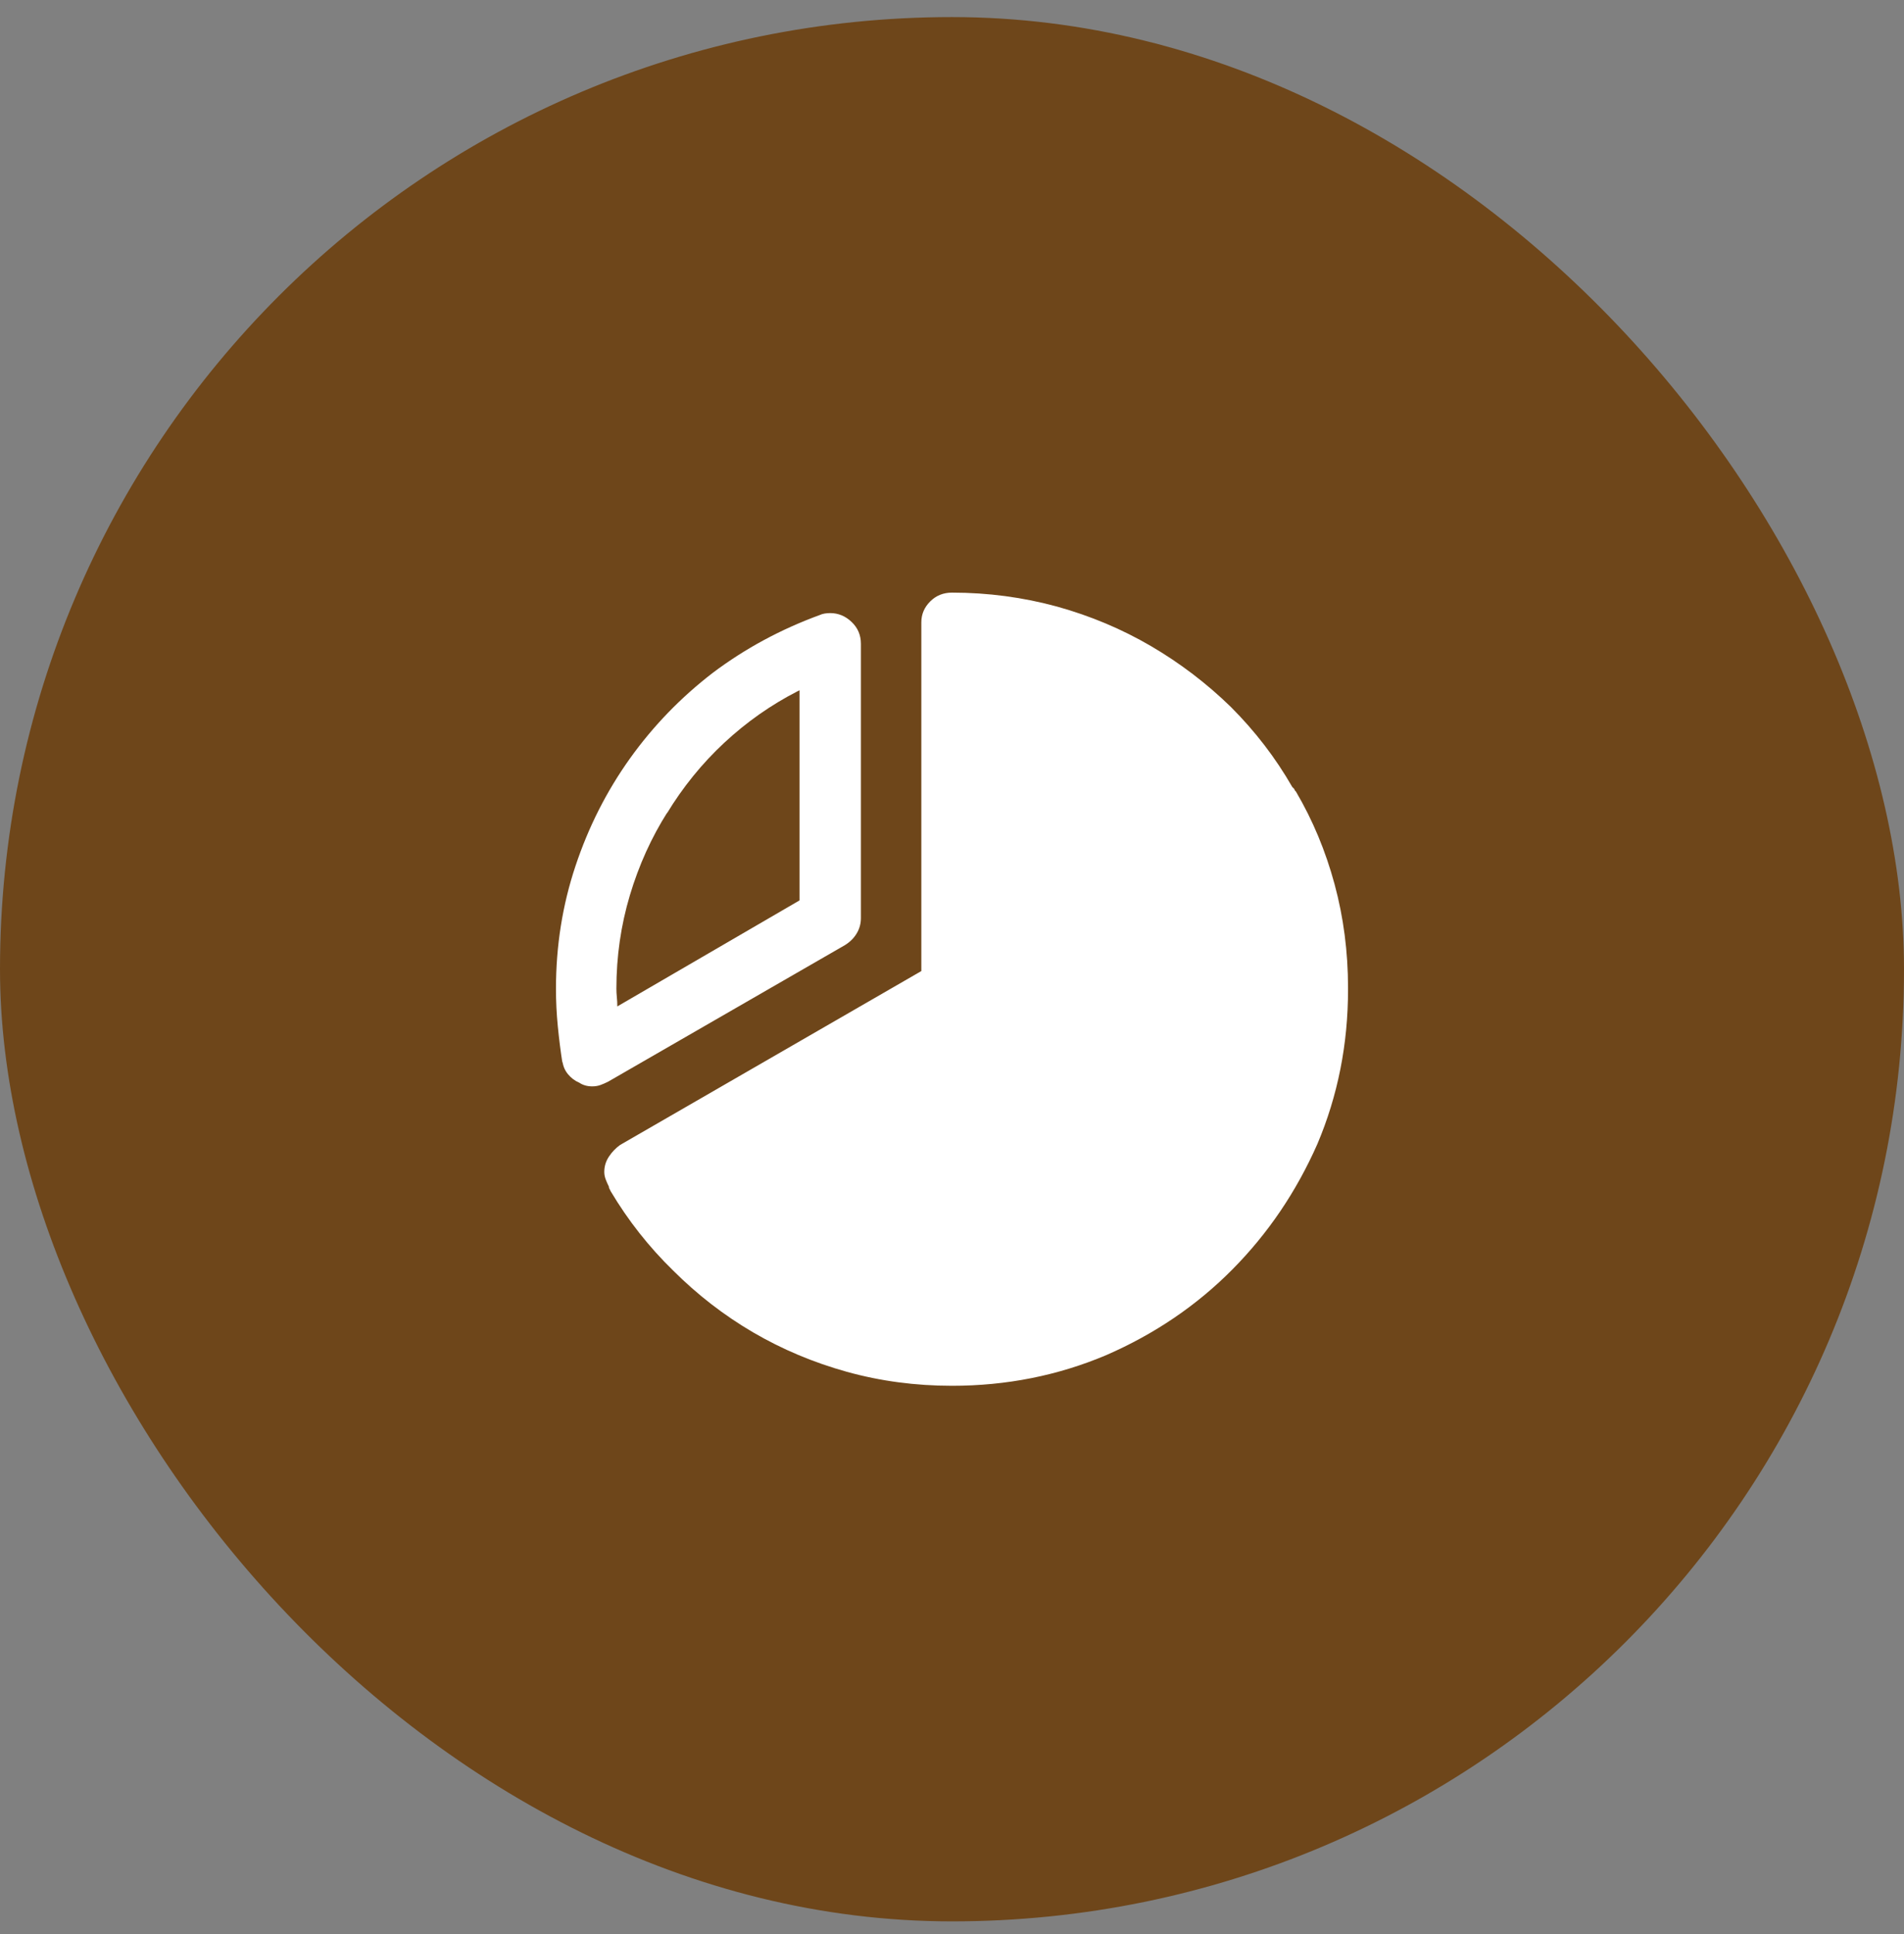 <svg width="64" height="65" viewBox="0 0 64 65" fill="none" xmlns="http://www.w3.org/2000/svg">
<rect x="0" y="0" width="64" height="65" fill="#808080" stroke="none"/>
<rect y="0.574" width="64" height="64" rx="32" fill="#6E461A"/>
<path d="M28.406 31.761C28.573 31.657 28.703 31.527 28.797 31.37C28.891 31.214 28.938 31.042 28.938 30.855V21.636C28.938 21.344 28.833 21.1 28.625 20.902C28.417 20.704 28.177 20.605 27.906 20.605C27.844 20.605 27.781 20.61 27.719 20.62C27.656 20.631 27.604 20.646 27.562 20.667C26.25 21.146 25.052 21.792 23.969 22.605C22.885 23.438 21.953 24.402 21.172 25.495C20.391 26.589 19.781 27.792 19.344 29.105C18.906 30.417 18.688 31.792 18.688 33.23C18.688 33.647 18.708 34.068 18.75 34.495C18.792 34.923 18.844 35.334 18.906 35.73V35.667C18.927 35.834 18.99 35.98 19.094 36.105C19.198 36.23 19.323 36.324 19.469 36.386C19.531 36.428 19.599 36.459 19.672 36.48C19.745 36.501 19.823 36.511 19.906 36.511C20.01 36.511 20.104 36.495 20.188 36.464C20.271 36.433 20.354 36.397 20.438 36.355L28.406 31.761ZM22.406 27.355C22.948 26.459 23.594 25.662 24.344 24.964C25.094 24.266 25.917 23.688 26.812 23.23L26.875 23.199V30.261L20.75 33.824C20.75 33.719 20.745 33.615 20.734 33.511C20.724 33.407 20.719 33.313 20.719 33.23C20.719 32.147 20.87 31.1 21.172 30.089C21.474 29.079 21.896 28.146 22.438 27.292L22.406 27.355ZM45.312 33.23C45.312 33.23 45.312 33.235 45.312 33.245C45.312 33.256 45.312 33.261 45.312 33.261C45.312 35.094 44.969 36.824 44.281 38.449C43.573 40.053 42.62 41.459 41.422 42.667C40.224 43.876 38.812 44.834 37.188 45.542C35.562 46.23 33.833 46.574 32 46.574C30.771 46.574 29.594 46.417 28.469 46.105C27.344 45.792 26.292 45.35 25.312 44.777C24.333 44.204 23.438 43.511 22.625 42.699C21.812 41.907 21.115 41.022 20.531 40.042L20.5 39.98L20.469 39.917V39.886C20.427 39.803 20.391 39.719 20.359 39.636C20.328 39.553 20.312 39.469 20.312 39.386C20.312 39.199 20.365 39.027 20.469 38.87C20.573 38.714 20.698 38.584 20.844 38.48L30.969 32.636V20.917C30.969 20.646 31.068 20.412 31.266 20.214C31.463 20.016 31.708 19.917 32 19.917C33.208 19.917 34.385 20.074 35.531 20.386C36.656 20.699 37.708 21.141 38.688 21.714C39.667 22.287 40.562 22.969 41.375 23.761C42.188 24.574 42.875 25.469 43.438 26.449L43.5 26.511L43.531 26.574C43.531 26.574 43.536 26.579 43.547 26.589C43.557 26.6 43.562 26.605 43.562 26.605C44.125 27.563 44.557 28.6 44.859 29.714C45.161 30.829 45.312 31.99 45.312 33.199C45.312 33.199 45.312 33.204 45.312 33.214C45.312 33.225 45.312 33.23 45.312 33.23Z" fill="white"/>
</svg>
